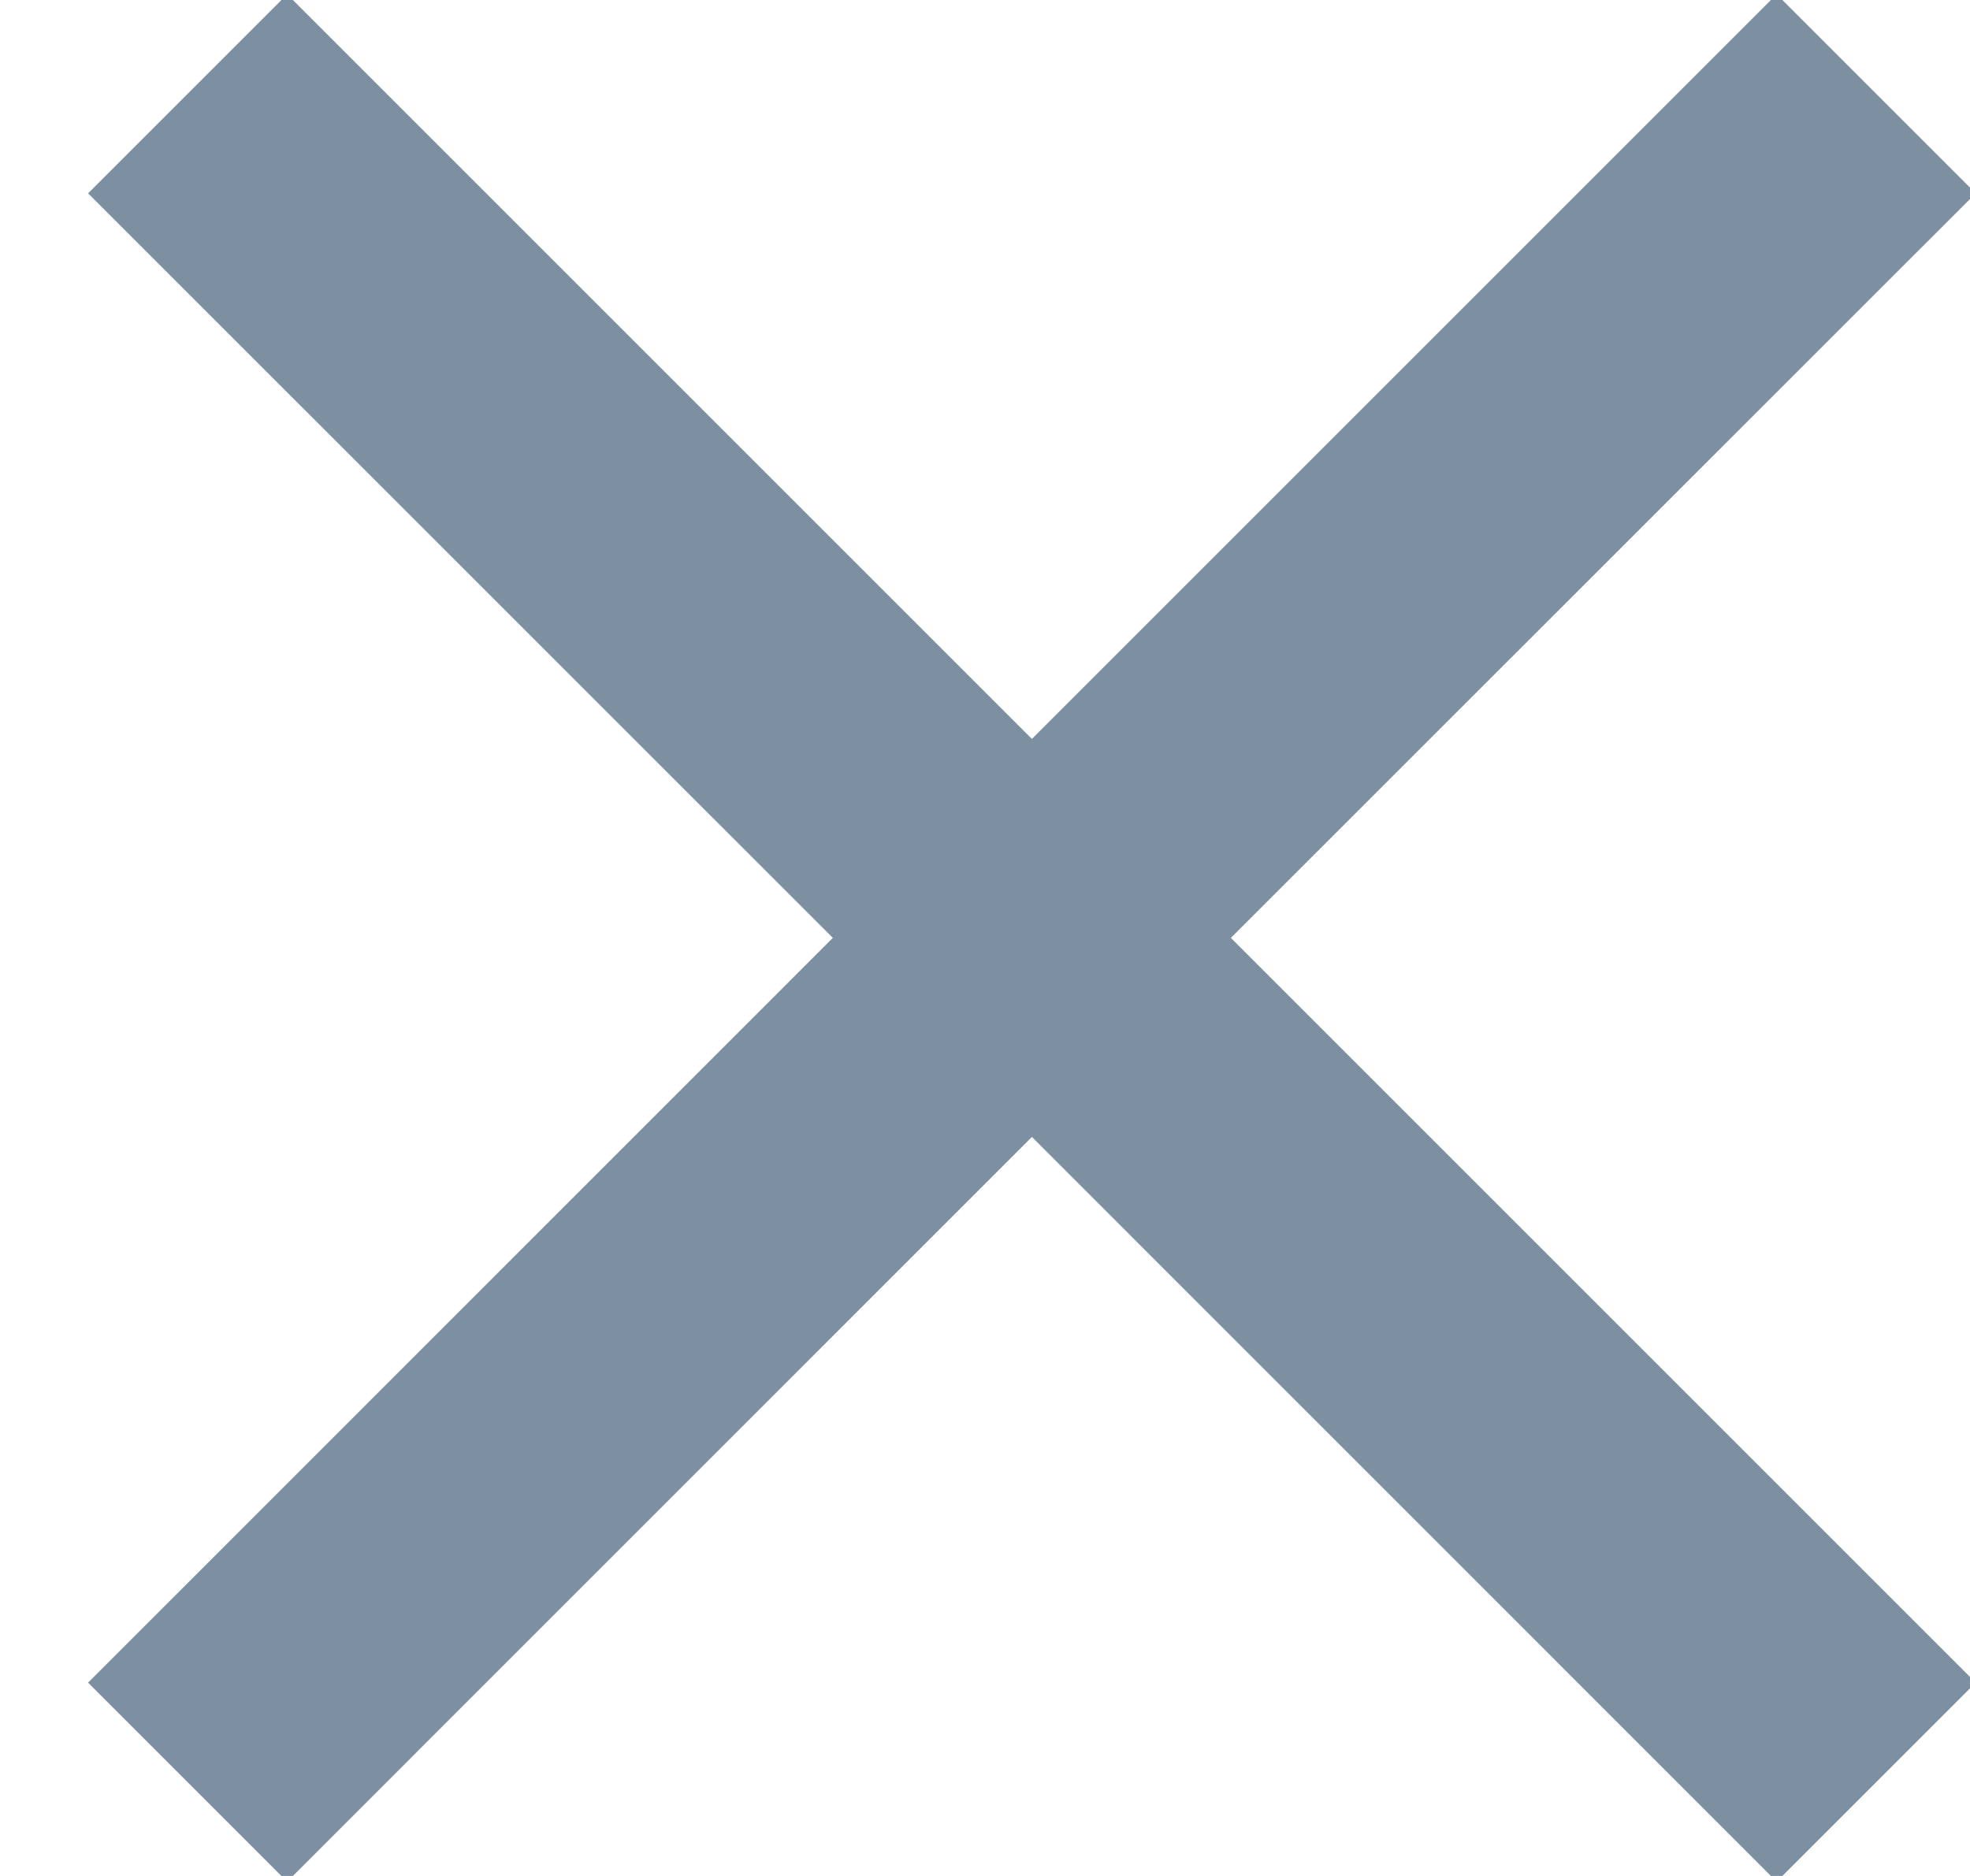 <?xml version="1.0" encoding="UTF-8"?>
<svg width="21px" height="20px" viewBox="0 0 21 20" version="1.1" xmlns="http://www.w3.org/2000/svg" xmlns:xlink="http://www.w3.org/1999/xlink">
    <title>221641D4-2010-45DA-A779-4C704697CC33</title>
    <g id="UI-kit" stroke="none" stroke-width="1" fill="none" fill-rule="evenodd">
        <g id="Earth-Dashboard-UI-kit" transform="translate(-1150, -2623)" fill="#7C90A2" fill-rule="nonzero">
            <path d="M1168.939,2622.939 L1171.061,2625.061 L1163.121,2632.999 L1171.061,2640.939 L1168.939,2643.061 L1161,2635.121 L1153.061,2643.061 L1150.939,2640.939 L1158.878,2632.999 L1150.939,2625.061 L1153.061,2622.939 L1161,2630.878 L1168.939,2622.939 Z" id="close"></path>
        </g>
    </g>
</svg>